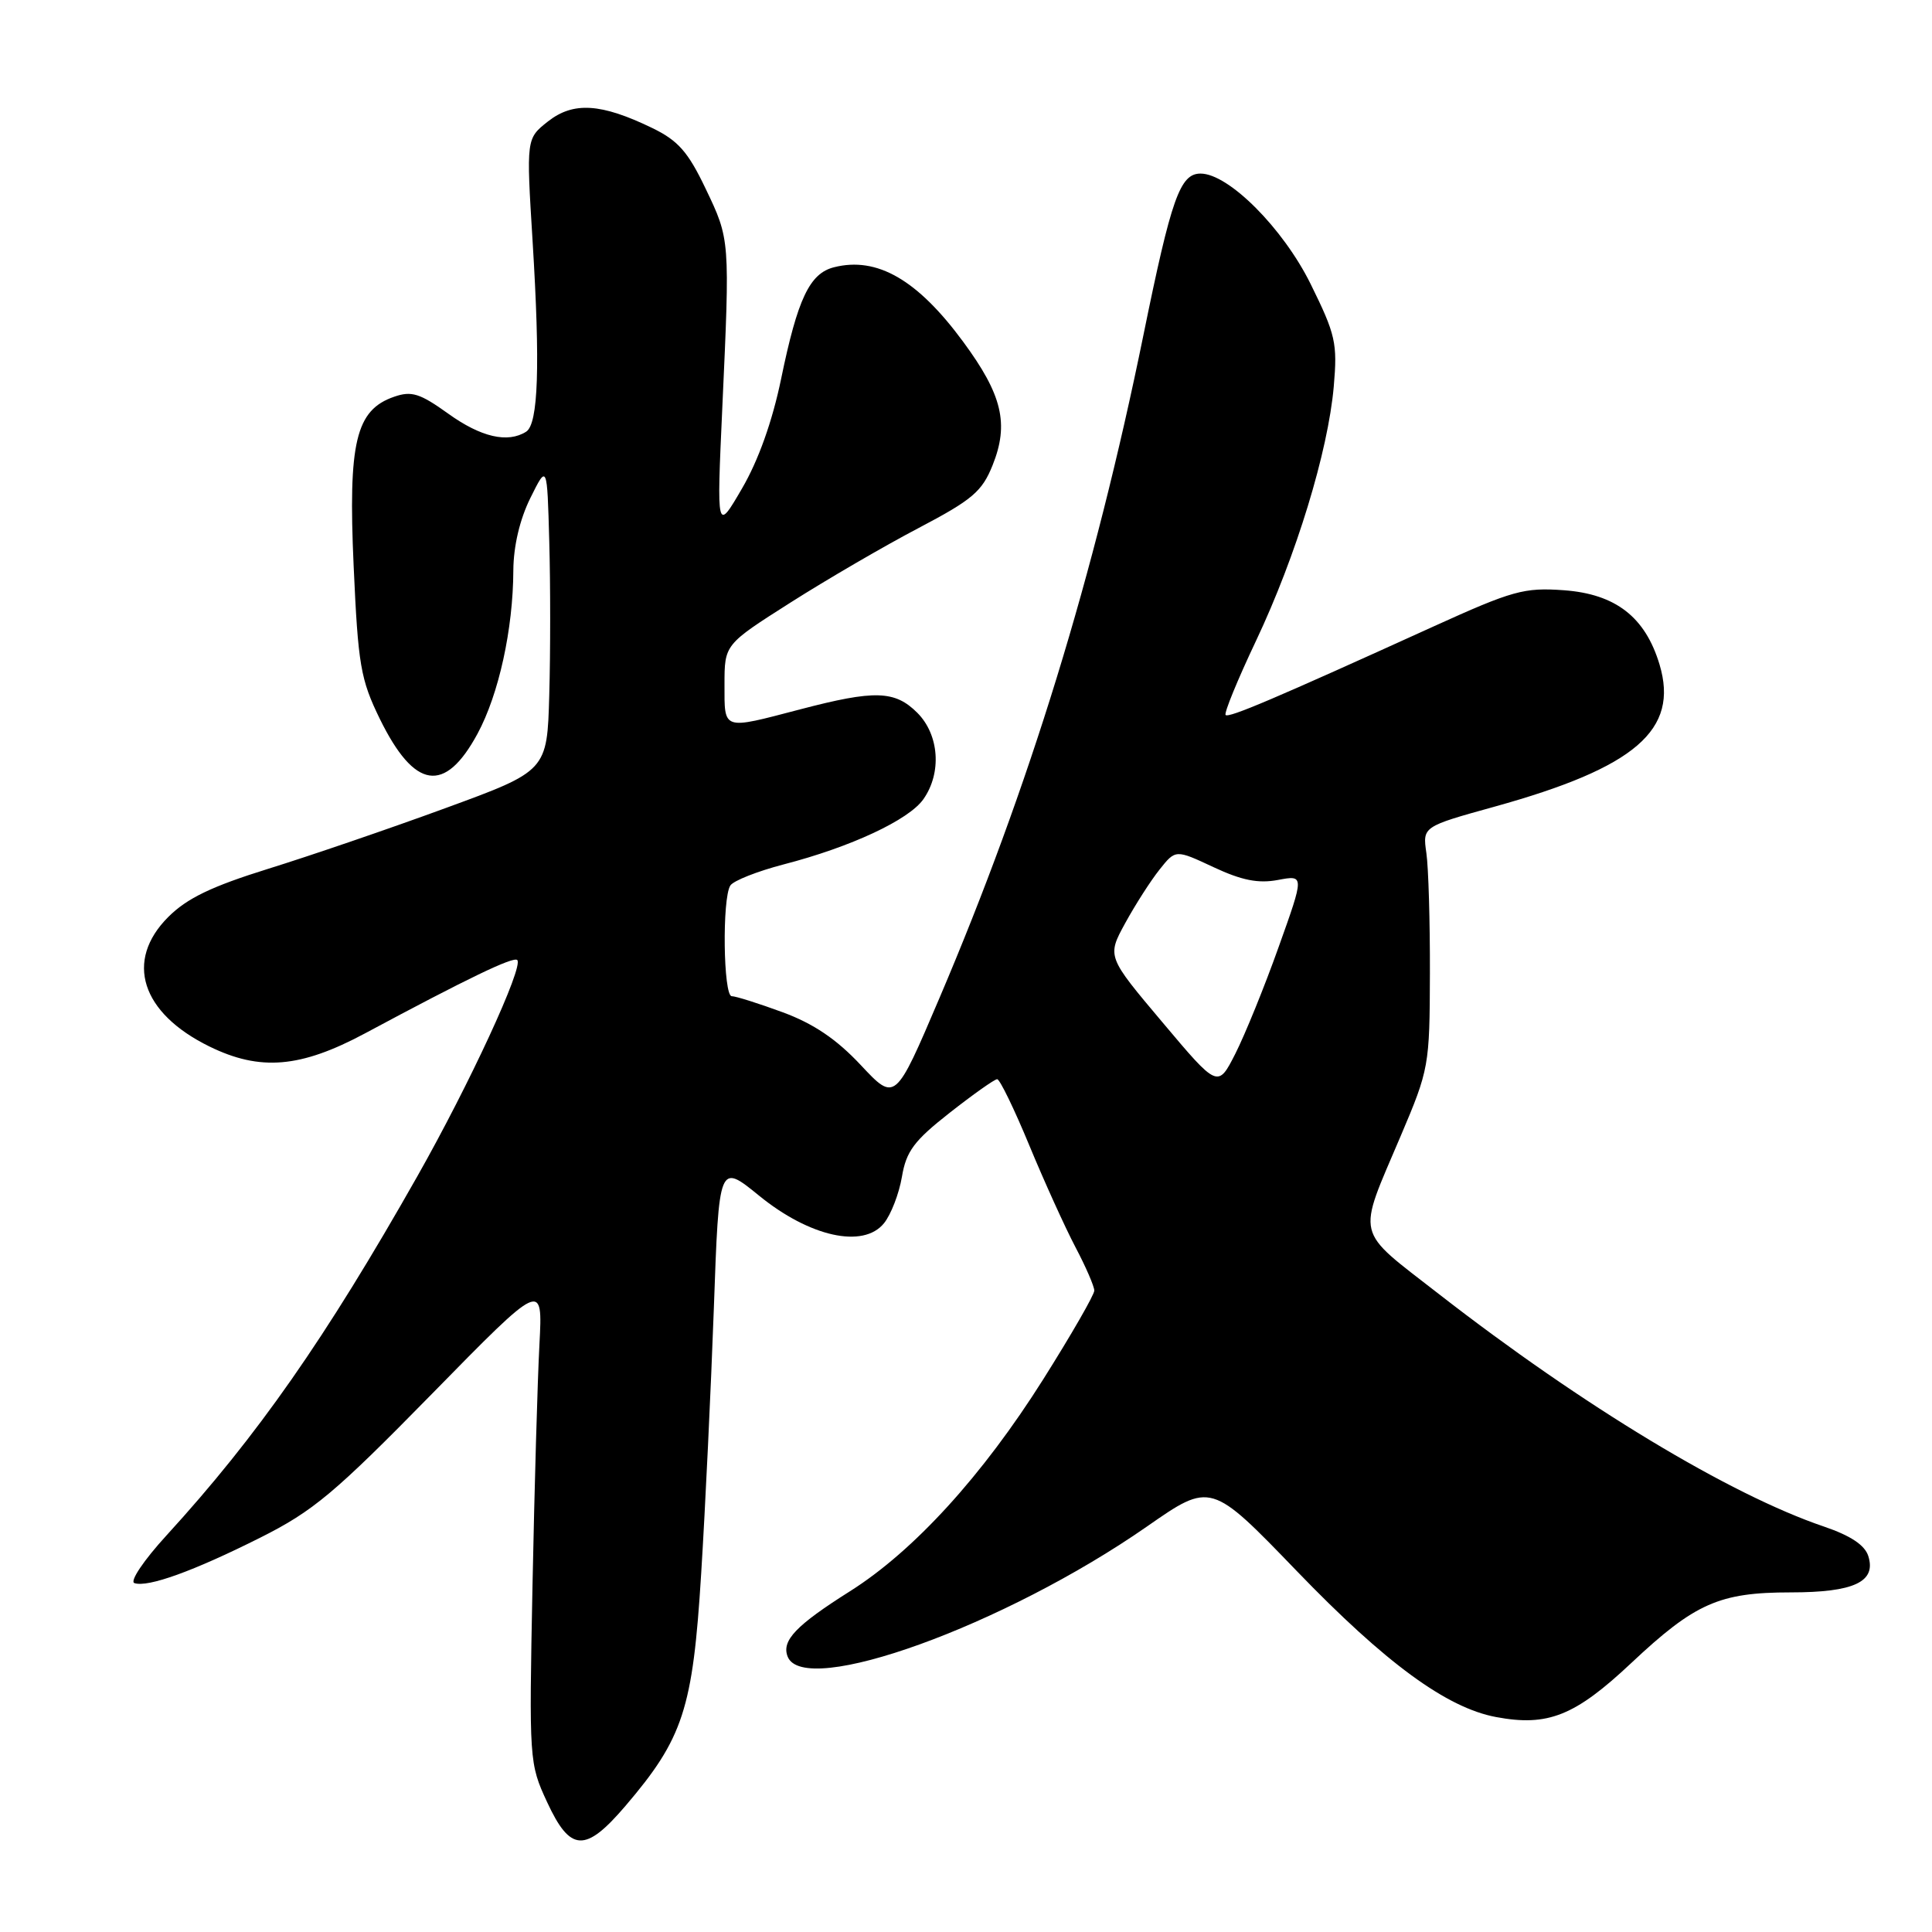 <?xml version="1.0" encoding="UTF-8" standalone="no"?>
<!DOCTYPE svg PUBLIC "-//W3C//DTD SVG 1.1//EN" "http://www.w3.org/Graphics/SVG/1.1/DTD/svg11.dtd" >
<svg xmlns="http://www.w3.org/2000/svg" xmlns:xlink="http://www.w3.org/1999/xlink" version="1.1" viewBox="0 0 256 256">
 <g >
 <path fill="currentColor"
d=" M 82.86 239.31 C 90.54 230.32 91.80 226.45 92.91 208.50 C 93.46 199.70 94.21 183.86 94.59 173.31 C 95.27 154.11 95.27 154.11 100.58 158.43 C 107.28 163.89 114.39 165.47 117.13 162.09 C 118.06 160.94 119.13 158.17 119.51 155.93 C 120.08 152.54 121.12 151.15 125.85 147.44 C 128.96 145.00 131.78 143.00 132.13 143.00 C 132.48 143.00 134.39 146.94 136.38 151.75 C 138.37 156.56 141.13 162.64 142.50 165.25 C 143.88 167.86 145.00 170.46 145.00 171.01 C 145.00 171.57 141.96 176.85 138.25 182.74 C 130.21 195.50 121.11 205.49 112.64 210.84 C 105.48 215.36 103.55 217.38 104.36 219.49 C 106.48 225.03 133.11 215.40 151.98 202.27 C 160.45 196.37 160.45 196.37 171.84 208.18 C 183.59 220.37 191.69 226.30 198.25 227.52 C 205.10 228.80 208.69 227.37 216.14 220.37 C 224.59 212.43 227.82 211.00 237.28 211.00 C 245.66 211.00 248.64 209.60 247.56 206.19 C 247.10 204.73 245.21 203.48 241.69 202.28 C 229.19 198.04 209.71 186.28 190.65 171.46 C 179.40 162.70 179.77 164.25 185.61 150.50 C 189.35 141.70 189.44 141.22 189.47 129.00 C 189.49 122.12 189.28 114.93 189.00 113.02 C 188.50 109.53 188.50 109.53 198.06 106.88 C 216.71 101.70 222.49 96.72 219.90 88.06 C 218.01 81.76 214.08 78.71 207.22 78.21 C 201.94 77.83 200.44 78.25 189.97 83.00 C 168.83 92.61 162.83 95.16 162.40 94.74 C 162.17 94.50 163.98 90.08 166.43 84.91 C 171.75 73.66 175.97 59.84 176.73 51.22 C 177.23 45.46 176.98 44.35 173.66 37.62 C 170.01 30.24 162.79 23.00 159.08 23.00 C 156.36 23.00 155.21 26.25 151.52 44.35 C 145.01 76.27 136.36 104.38 124.48 132.25 C 118.62 146.00 118.62 146.00 114.06 141.13 C 110.84 137.69 107.80 135.64 103.71 134.13 C 100.53 132.96 97.49 132.00 96.96 132.00 C 95.84 132.00 95.67 119.06 96.77 117.34 C 97.17 116.70 100.35 115.45 103.83 114.54 C 112.73 112.24 120.44 108.64 122.36 105.89 C 124.81 102.40 124.45 97.36 121.55 94.45 C 118.57 91.48 115.92 91.40 106.00 94.00 C 95.65 96.71 96.00 96.83 96.00 90.70 C 96.00 85.40 96.00 85.40 104.75 79.84 C 109.56 76.78 117.19 72.34 121.71 69.97 C 128.85 66.22 130.13 65.13 131.53 61.63 C 133.72 56.15 132.81 52.32 127.63 45.29 C 121.58 37.07 116.22 33.97 110.52 35.41 C 107.28 36.22 105.69 39.58 103.50 50.21 C 102.34 55.81 100.50 60.99 98.33 64.71 C 94.96 70.50 94.96 70.50 95.71 54.00 C 96.73 31.66 96.74 31.77 93.49 24.98 C 91.16 20.10 89.85 18.62 86.40 16.95 C 79.64 13.68 75.97 13.45 72.61 16.09 C 69.73 18.36 69.73 18.36 70.57 31.93 C 71.59 48.47 71.33 56.17 69.72 57.20 C 67.28 58.75 63.73 57.93 59.39 54.81 C 55.64 52.12 54.53 51.77 52.23 52.57 C 47.14 54.32 46.12 58.59 46.86 75.00 C 47.45 88.15 47.78 90.03 50.33 95.26 C 54.92 104.61 58.94 105.23 63.27 97.23 C 66.09 92.01 67.99 83.37 68.02 75.57 C 68.04 72.38 68.87 68.83 70.27 66.00 C 72.50 61.50 72.50 61.50 72.78 71.75 C 72.94 77.39 72.94 86.53 72.78 92.08 C 72.50 102.15 72.50 102.15 59.00 107.09 C 51.58 109.81 41.02 113.42 35.54 115.12 C 28.03 117.46 24.78 119.02 22.29 121.51 C 16.49 127.31 18.69 134.23 27.76 138.67 C 34.48 141.96 39.82 141.50 48.36 136.93 C 61.99 129.62 68.04 126.71 68.54 127.21 C 69.41 128.08 62.20 143.68 55.29 155.88 C 43.13 177.35 34.12 190.25 22.07 203.44 C 19.04 206.75 17.16 209.55 17.81 209.77 C 19.60 210.37 25.66 208.18 34.50 203.74 C 41.51 200.22 44.32 197.87 57.21 184.72 C 71.92 169.71 71.92 169.71 71.48 178.11 C 71.23 182.72 70.82 197.10 70.56 210.05 C 70.10 233.31 70.12 233.67 72.50 238.80 C 75.57 245.42 77.55 245.52 82.86 239.31 Z  M 154.03 135.46 C 146.68 126.74 146.68 126.74 149.09 122.33 C 150.42 119.90 152.46 116.71 153.64 115.23 C 155.77 112.55 155.77 112.55 160.79 114.90 C 164.53 116.65 166.72 117.09 169.33 116.60 C 172.84 115.94 172.84 115.94 169.42 125.50 C 167.55 130.76 164.96 137.11 163.69 139.62 C 161.37 144.18 161.37 144.18 154.03 135.46 Z "/>
</g>
</svg>
